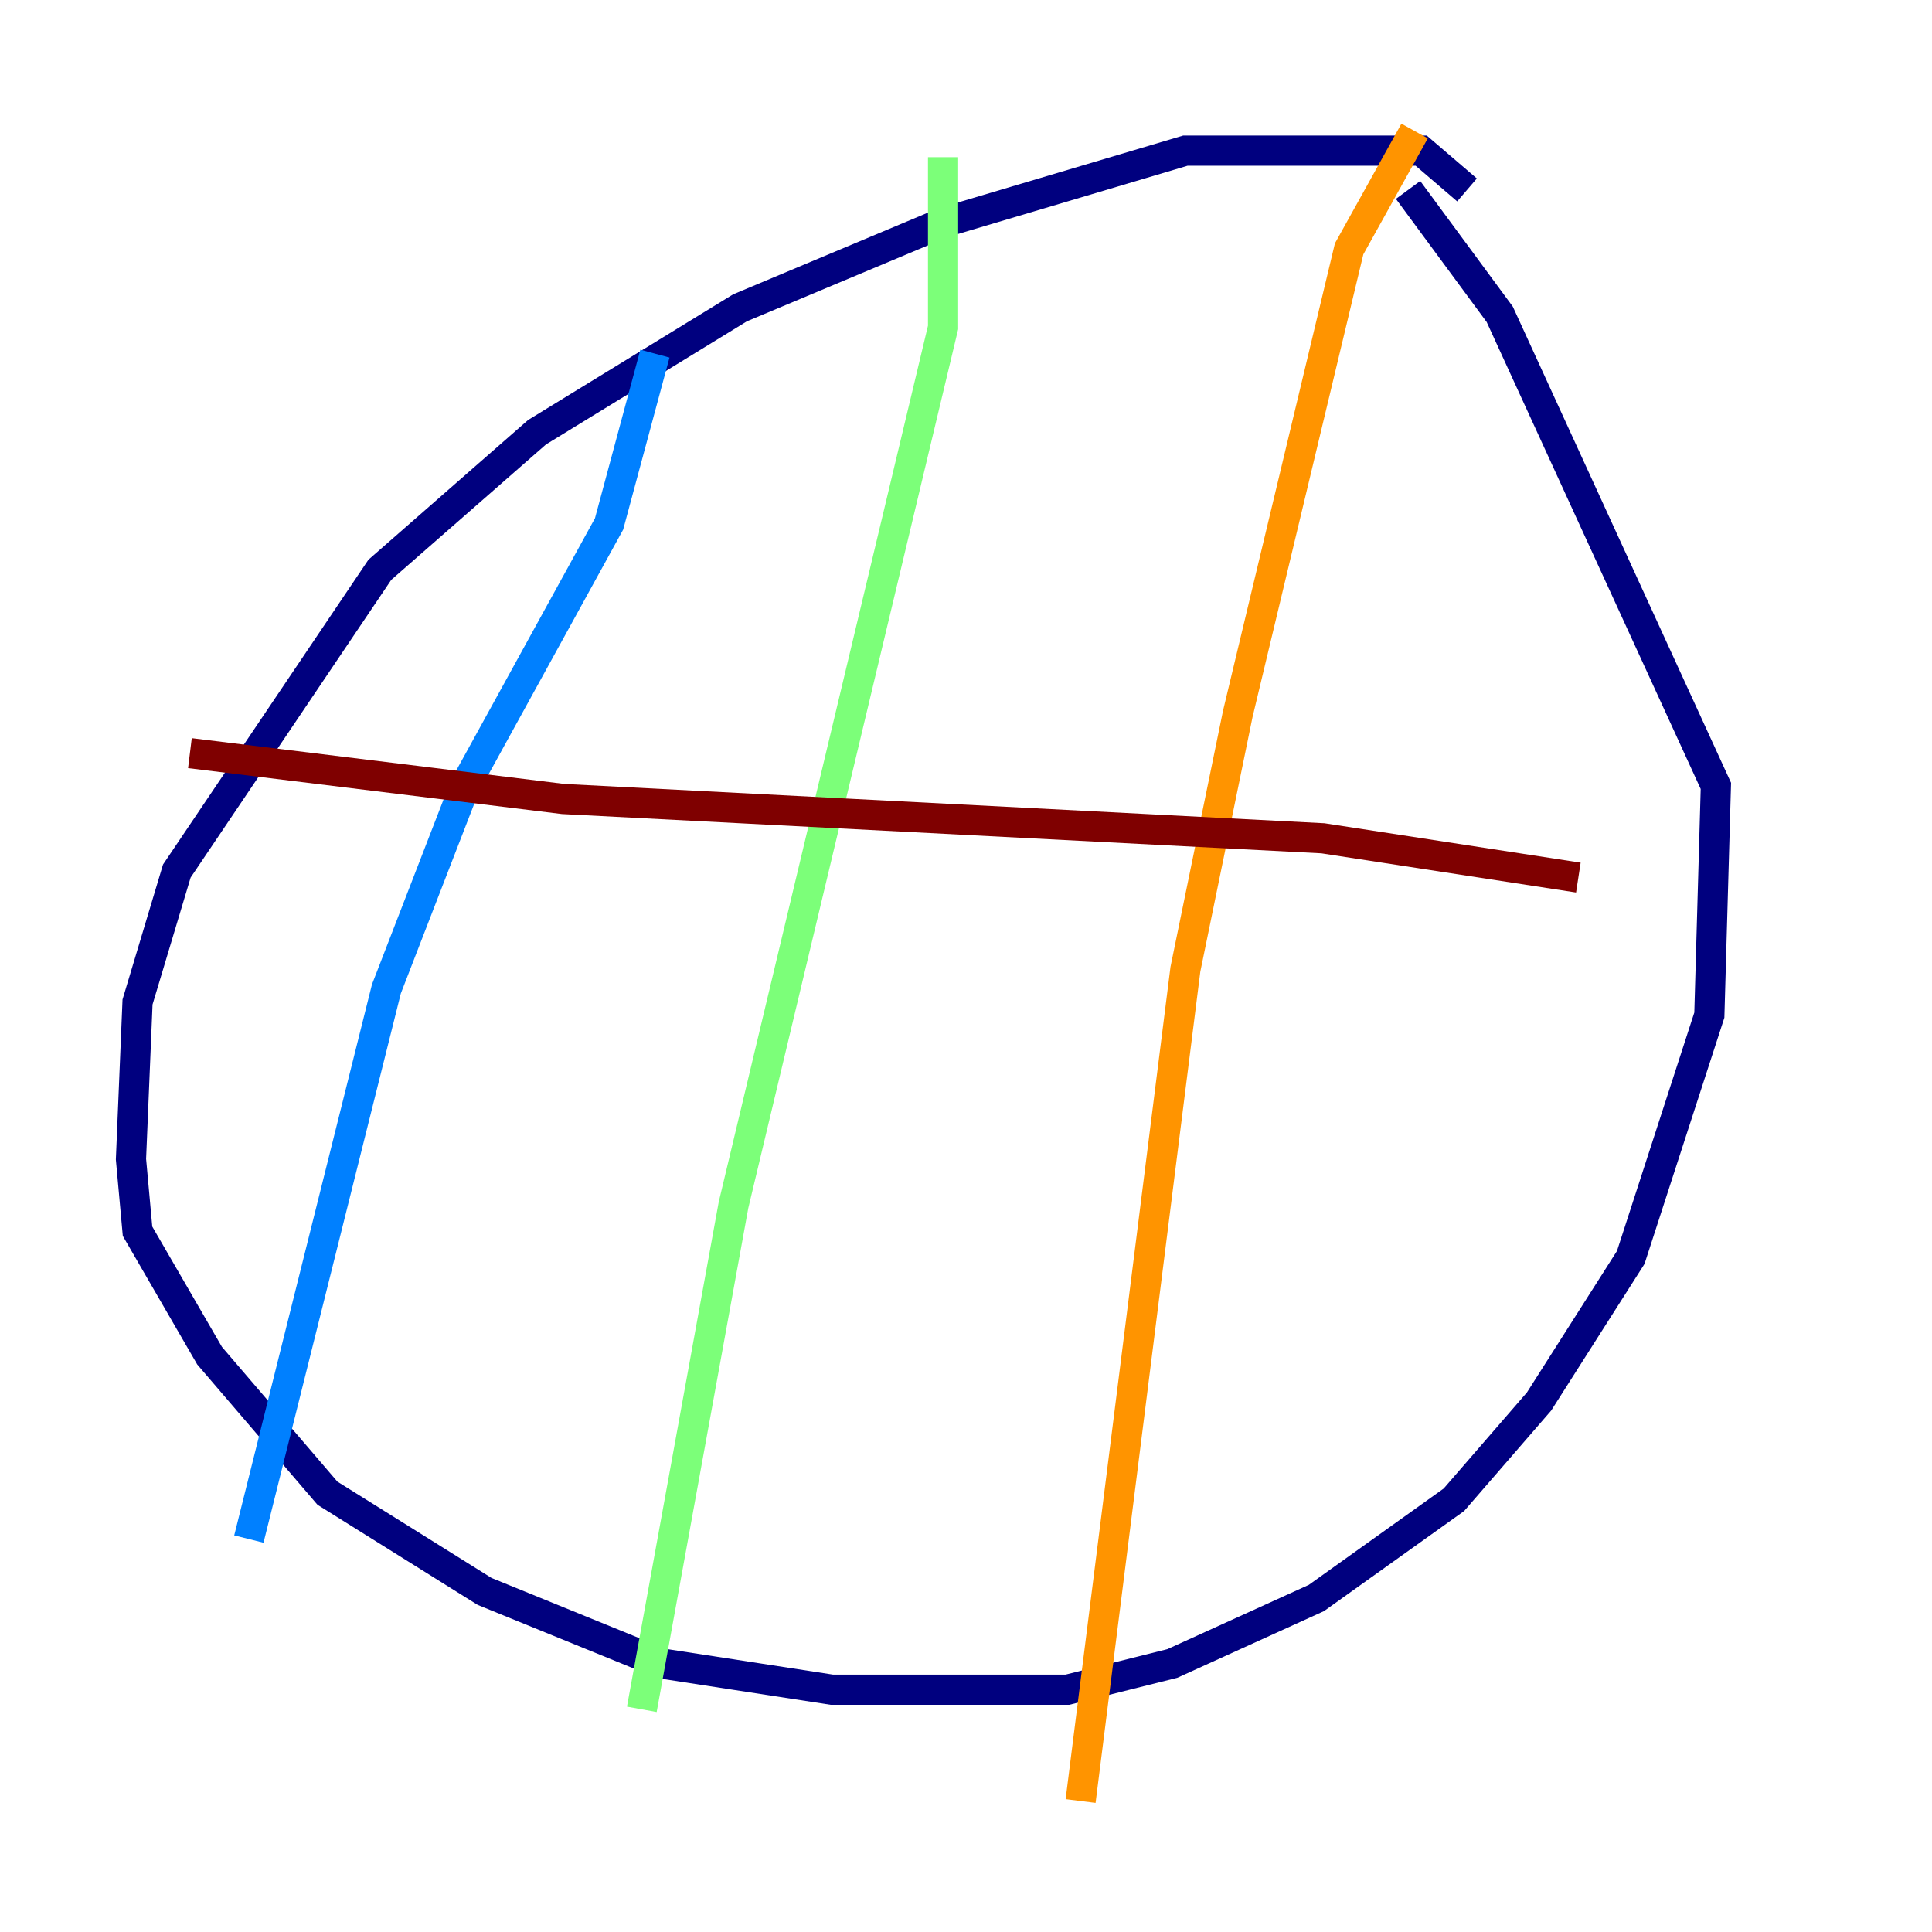 <?xml version="1.0" encoding="utf-8" ?>
<svg baseProfile="tiny" height="128" version="1.2" viewBox="0,0,128,128" width="128" xmlns="http://www.w3.org/2000/svg" xmlns:ev="http://www.w3.org/2001/xml-events" xmlns:xlink="http://www.w3.org/1999/xlink"><defs /><polyline fill="none" points="97.193,12.583 94.156,9.98 78.536,9.98 62.481,14.752 49.031,20.393 35.58,28.637 25.166,37.749 11.715,57.709 9.112,66.386 8.678,76.8 9.112,81.573 13.885,89.817 21.695,98.929 32.108,105.437 43.824,110.21 55.105,111.946 70.725,111.946 77.668,110.21 87.214,105.871 96.325,99.363 101.966,92.854 108.041,83.308 113.248,67.254 113.681,52.068 99.363,20.827 93.288,12.583" stroke="#00007f" stroke-width="2" /><polyline fill="none" points="43.39,23.43 40.352,34.712 30.807,52.068 25.6,65.519 16.488,101.966" stroke="#0080ff" stroke-width="2" /><polyline fill="none" points="62.481,10.414 62.481,21.695 48.597,79.837 42.522,113.248" stroke="#7cff79" stroke-width="2" /><polyline fill="none" points="93.722,8.678 89.383,16.488 82.007,47.295 78.536,64.217 71.593,119.322" stroke="#ff9400" stroke-width="2" /><polyline fill="none" points="12.583,49.898 37.315,52.936 87.647,55.539 104.57,58.142" stroke="#7f0000" stroke-width="2" /></svg>